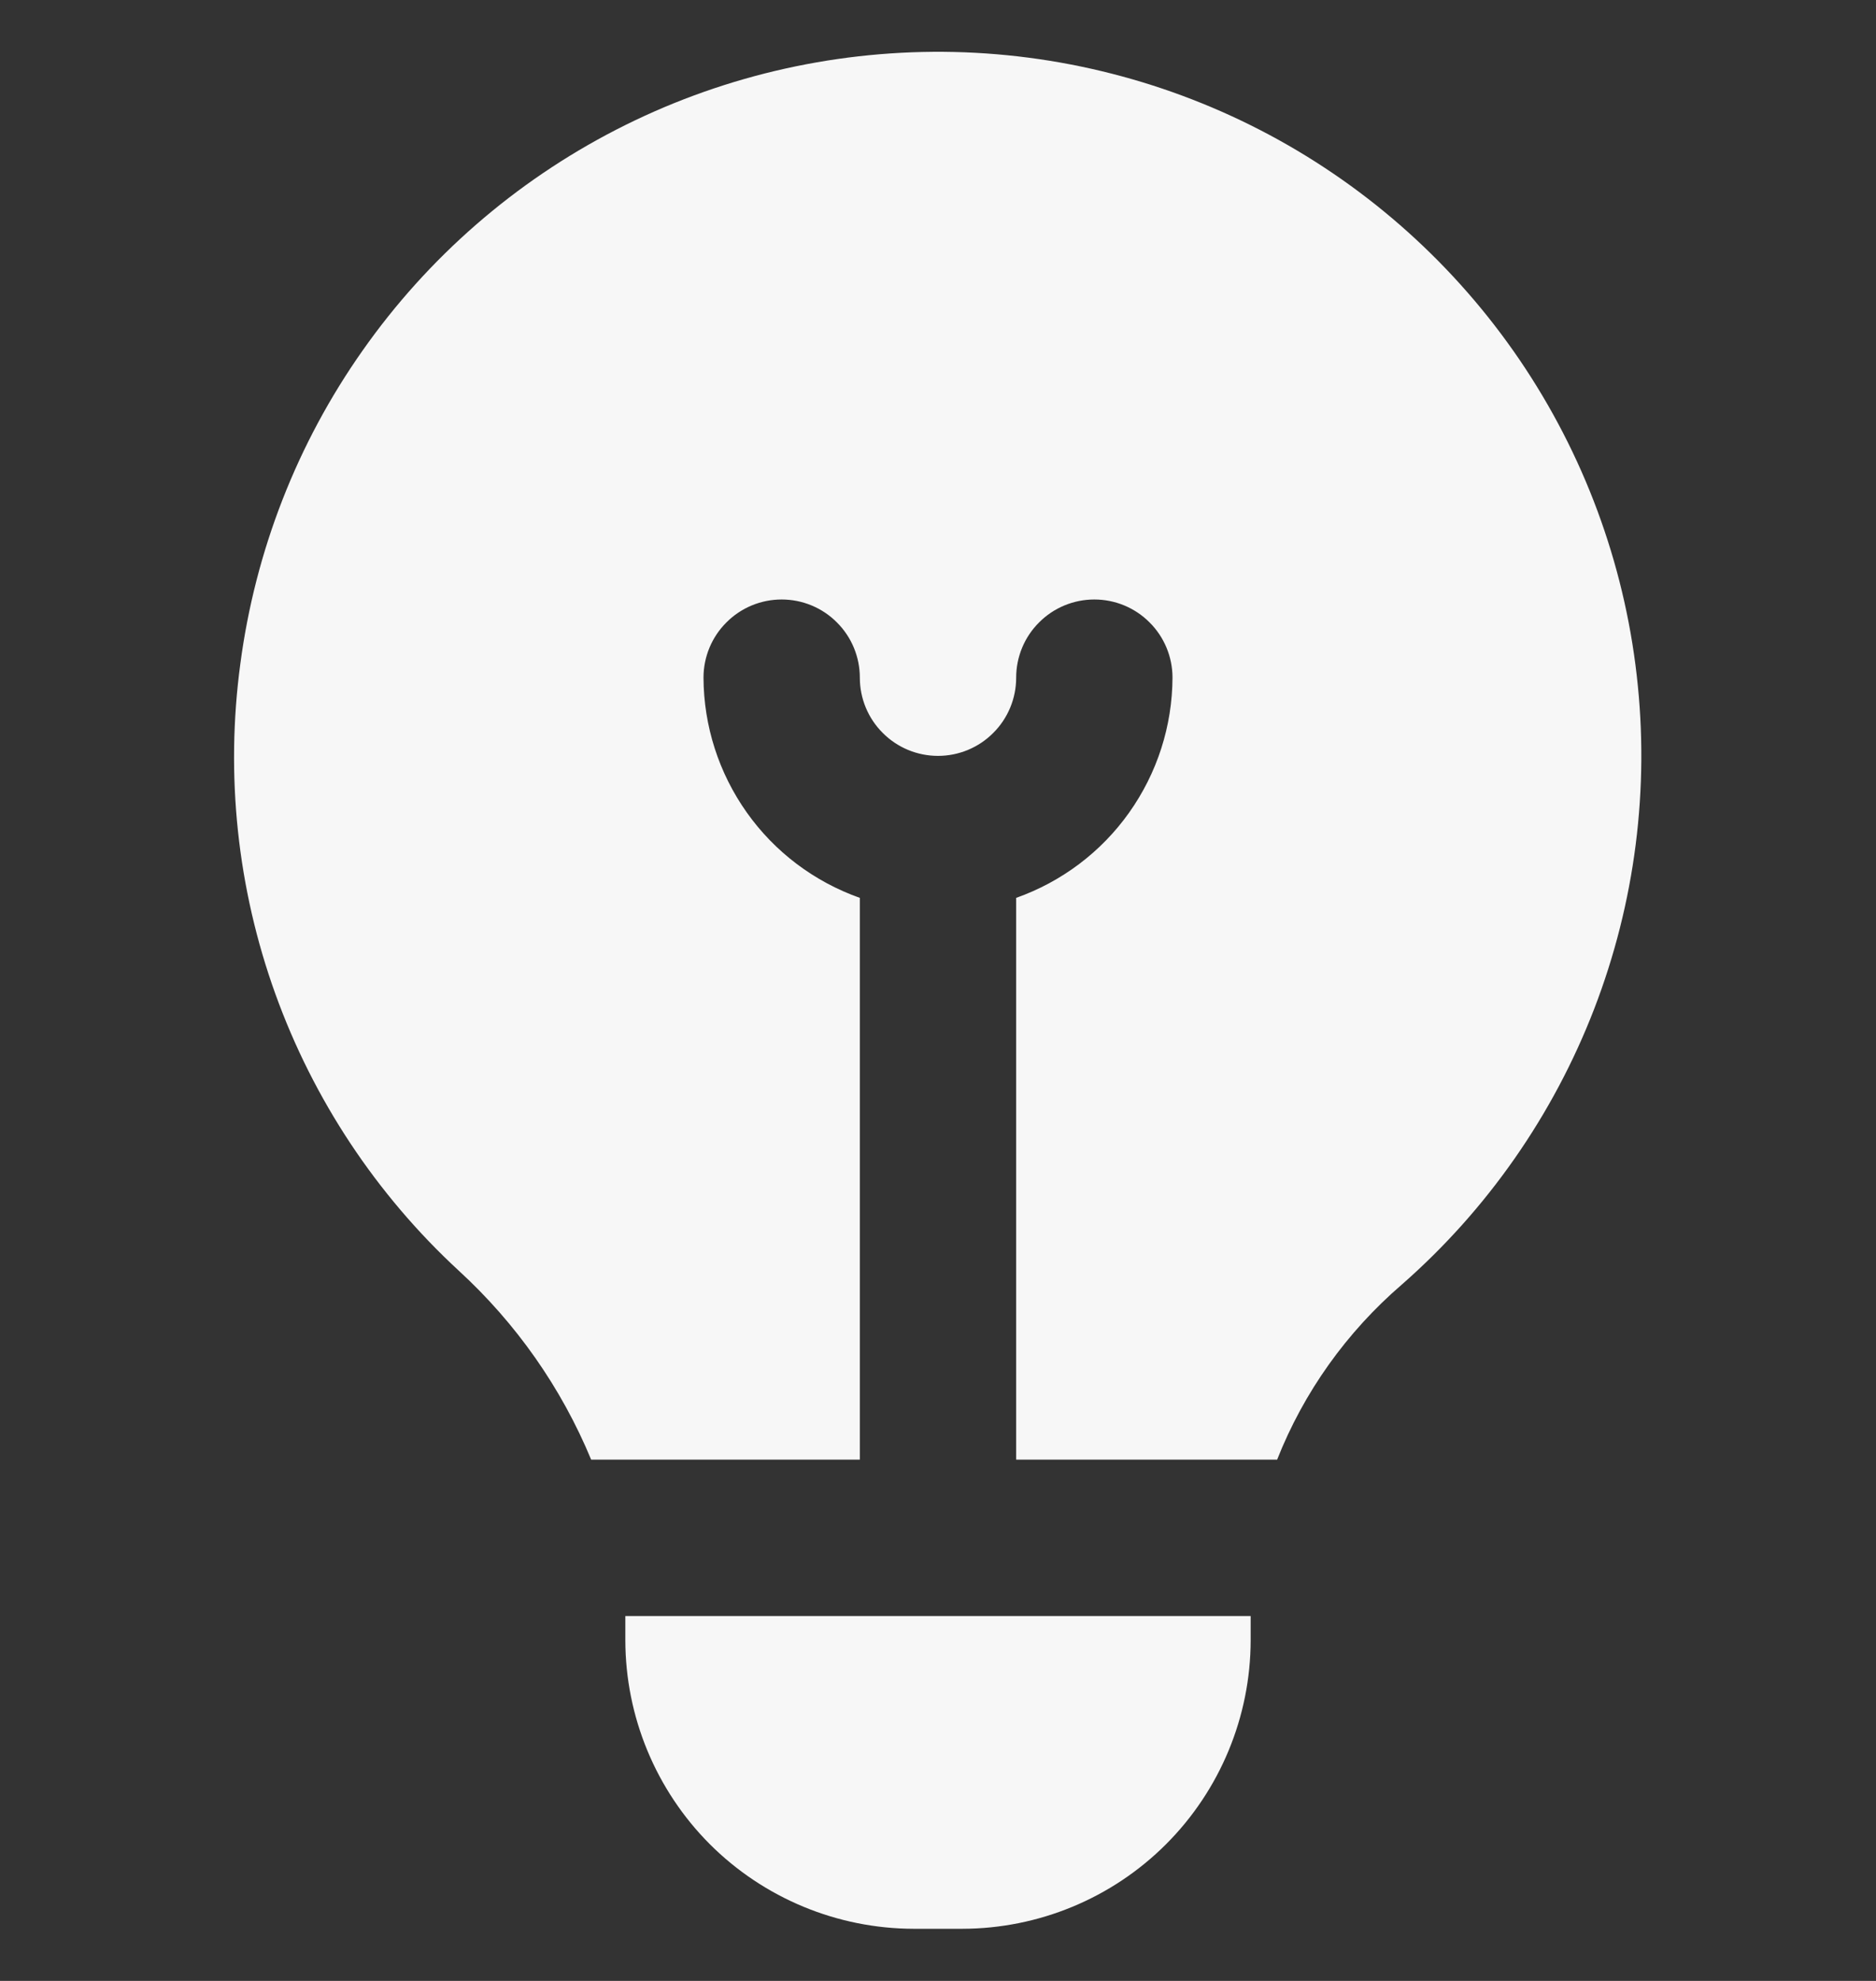 <svg width="18" height="19" viewBox="0 0 18 19" fill="none" xmlns="http://www.w3.org/2000/svg">
<rect x="0" y="0" width="18" height="19" fill="#333333" stroke="none"/>
<g clip-path="url(#clip0_485_14018)">
<path d="M4.401 12.187C3.61 11.457 3.007 10.546 2.642 9.533C2.277 8.52 2.162 7.434 2.306 6.367C2.449 5.284 2.851 4.253 3.48 3.361C4.108 2.468 4.943 1.742 5.914 1.243C6.885 0.744 7.962 0.489 9.054 0.497C10.145 0.506 11.218 0.78 12.18 1.294C13.143 1.809 13.966 2.549 14.58 3.451C15.194 4.354 15.58 5.392 15.704 6.476C15.829 7.56 15.689 8.658 15.296 9.677C14.903 10.695 14.27 11.603 13.449 12.322C12.921 12.777 12.51 13.352 12.254 14H9.75V8.612C10.187 8.457 10.566 8.172 10.834 7.794C11.103 7.415 11.248 6.964 11.25 6.5C11.25 6.301 11.171 6.11 11.03 5.97C10.89 5.829 10.699 5.75 10.5 5.75C10.301 5.75 10.11 5.829 9.97 5.97C9.829 6.11 9.75 6.301 9.75 6.5C9.75 6.699 9.671 6.89 9.53 7.03C9.39 7.171 9.199 7.25 9 7.25C8.801 7.25 8.61 7.171 8.47 7.03C8.329 6.89 8.25 6.699 8.25 6.5C8.25 6.301 8.171 6.11 8.03 5.97C7.89 5.829 7.699 5.75 7.5 5.75C7.301 5.75 7.11 5.829 6.97 5.97C6.829 6.11 6.75 6.301 6.75 6.5C6.752 6.964 6.897 7.415 7.166 7.794C7.434 8.172 7.813 8.457 8.25 8.612V14H5.672C5.386 13.31 4.952 12.692 4.401 12.187ZM6 15.5V15.732C6.001 16.466 6.293 17.17 6.811 17.689C7.33 18.207 8.034 18.499 8.768 18.5H9.233C9.966 18.499 10.67 18.207 11.188 17.689C11.707 17.17 11.999 16.466 12 15.732V15.5H6Z" fill="white" fill-opacity="0.96"/>
</g>
<defs>
<clipPath id="clip0_485_14018">
<rect width="18" height="18" fill="white" transform="translate(0 0.5)"/>
</clipPath>
</defs>
</svg>
